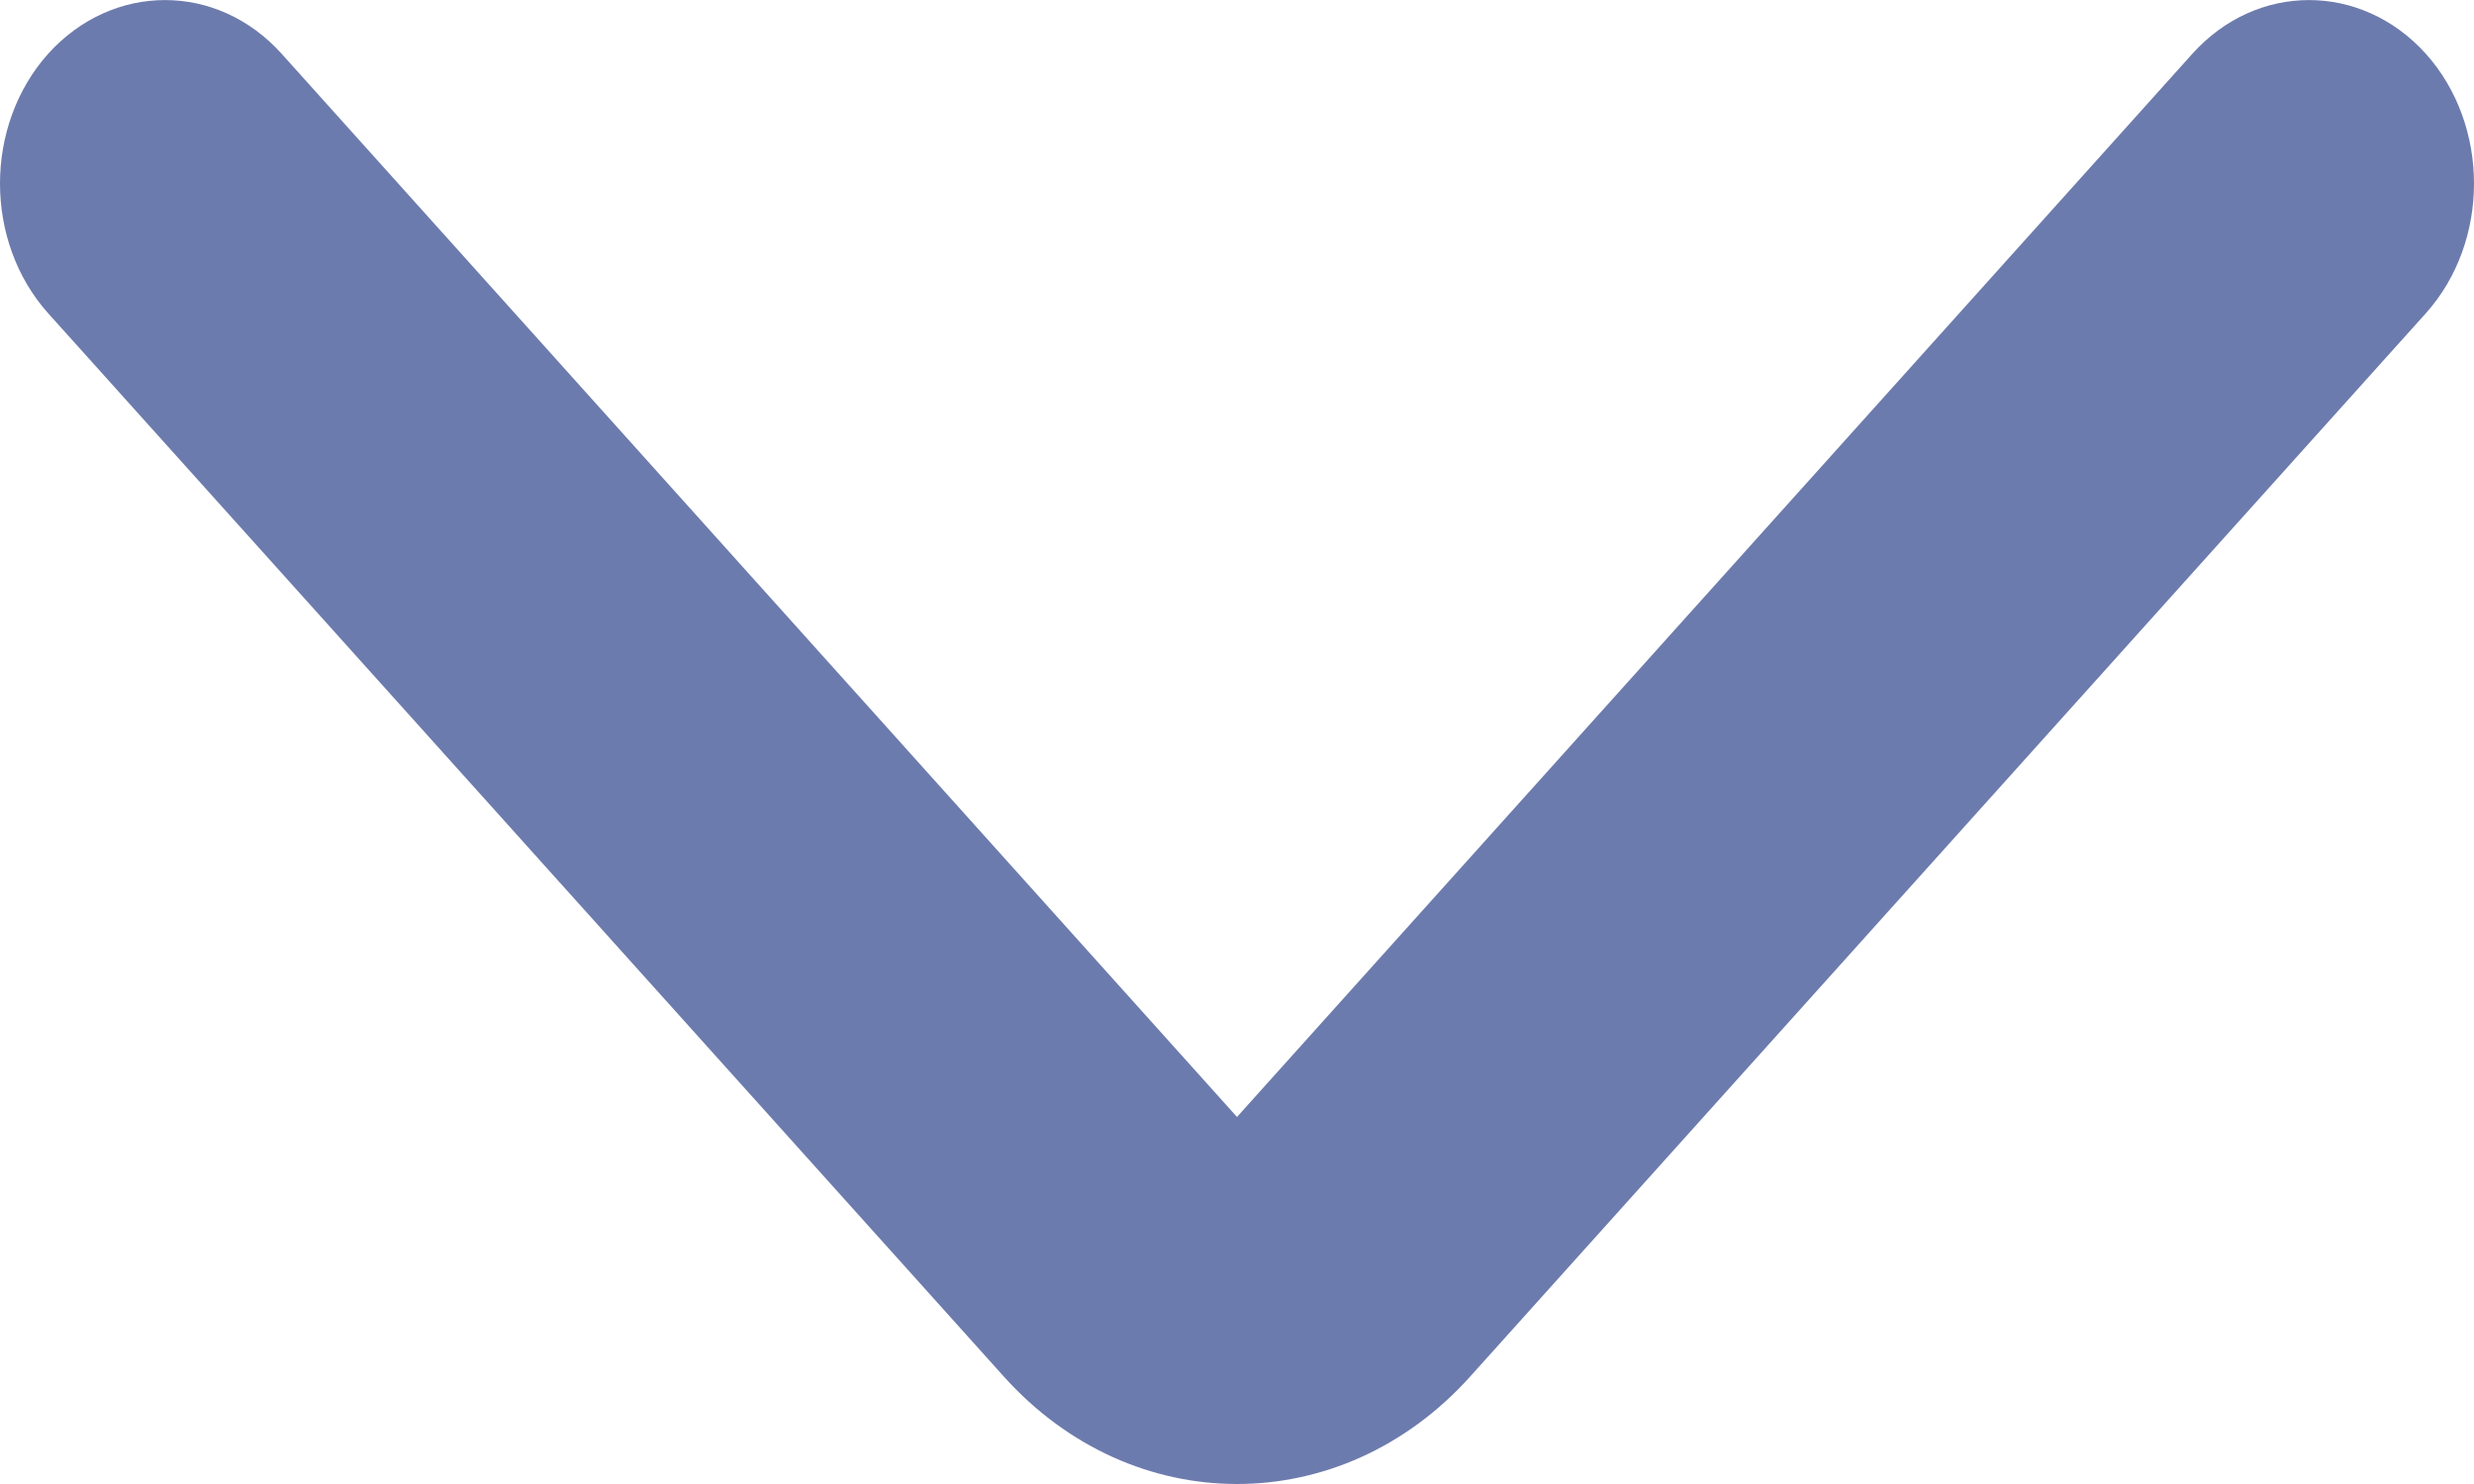 <svg width="10" height="6" viewBox="0 0 10 6" fill="none" xmlns="http://www.w3.org/2000/svg">
<path fill-rule="evenodd" clip-rule="evenodd" d="M0.195 0.217C0.456 -0.072 0.878 -0.072 1.138 0.217L5 4.516L8.862 0.217C9.122 -0.072 9.544 -0.072 9.805 0.217C10.065 0.507 10.065 0.977 9.805 1.267L5.943 5.565C5.422 6.145 4.578 6.145 4.057 5.565L0.195 1.267C-0.065 0.977 -0.065 0.507 0.195 0.217Z" fill="#6C7BAD"/>
</svg>
